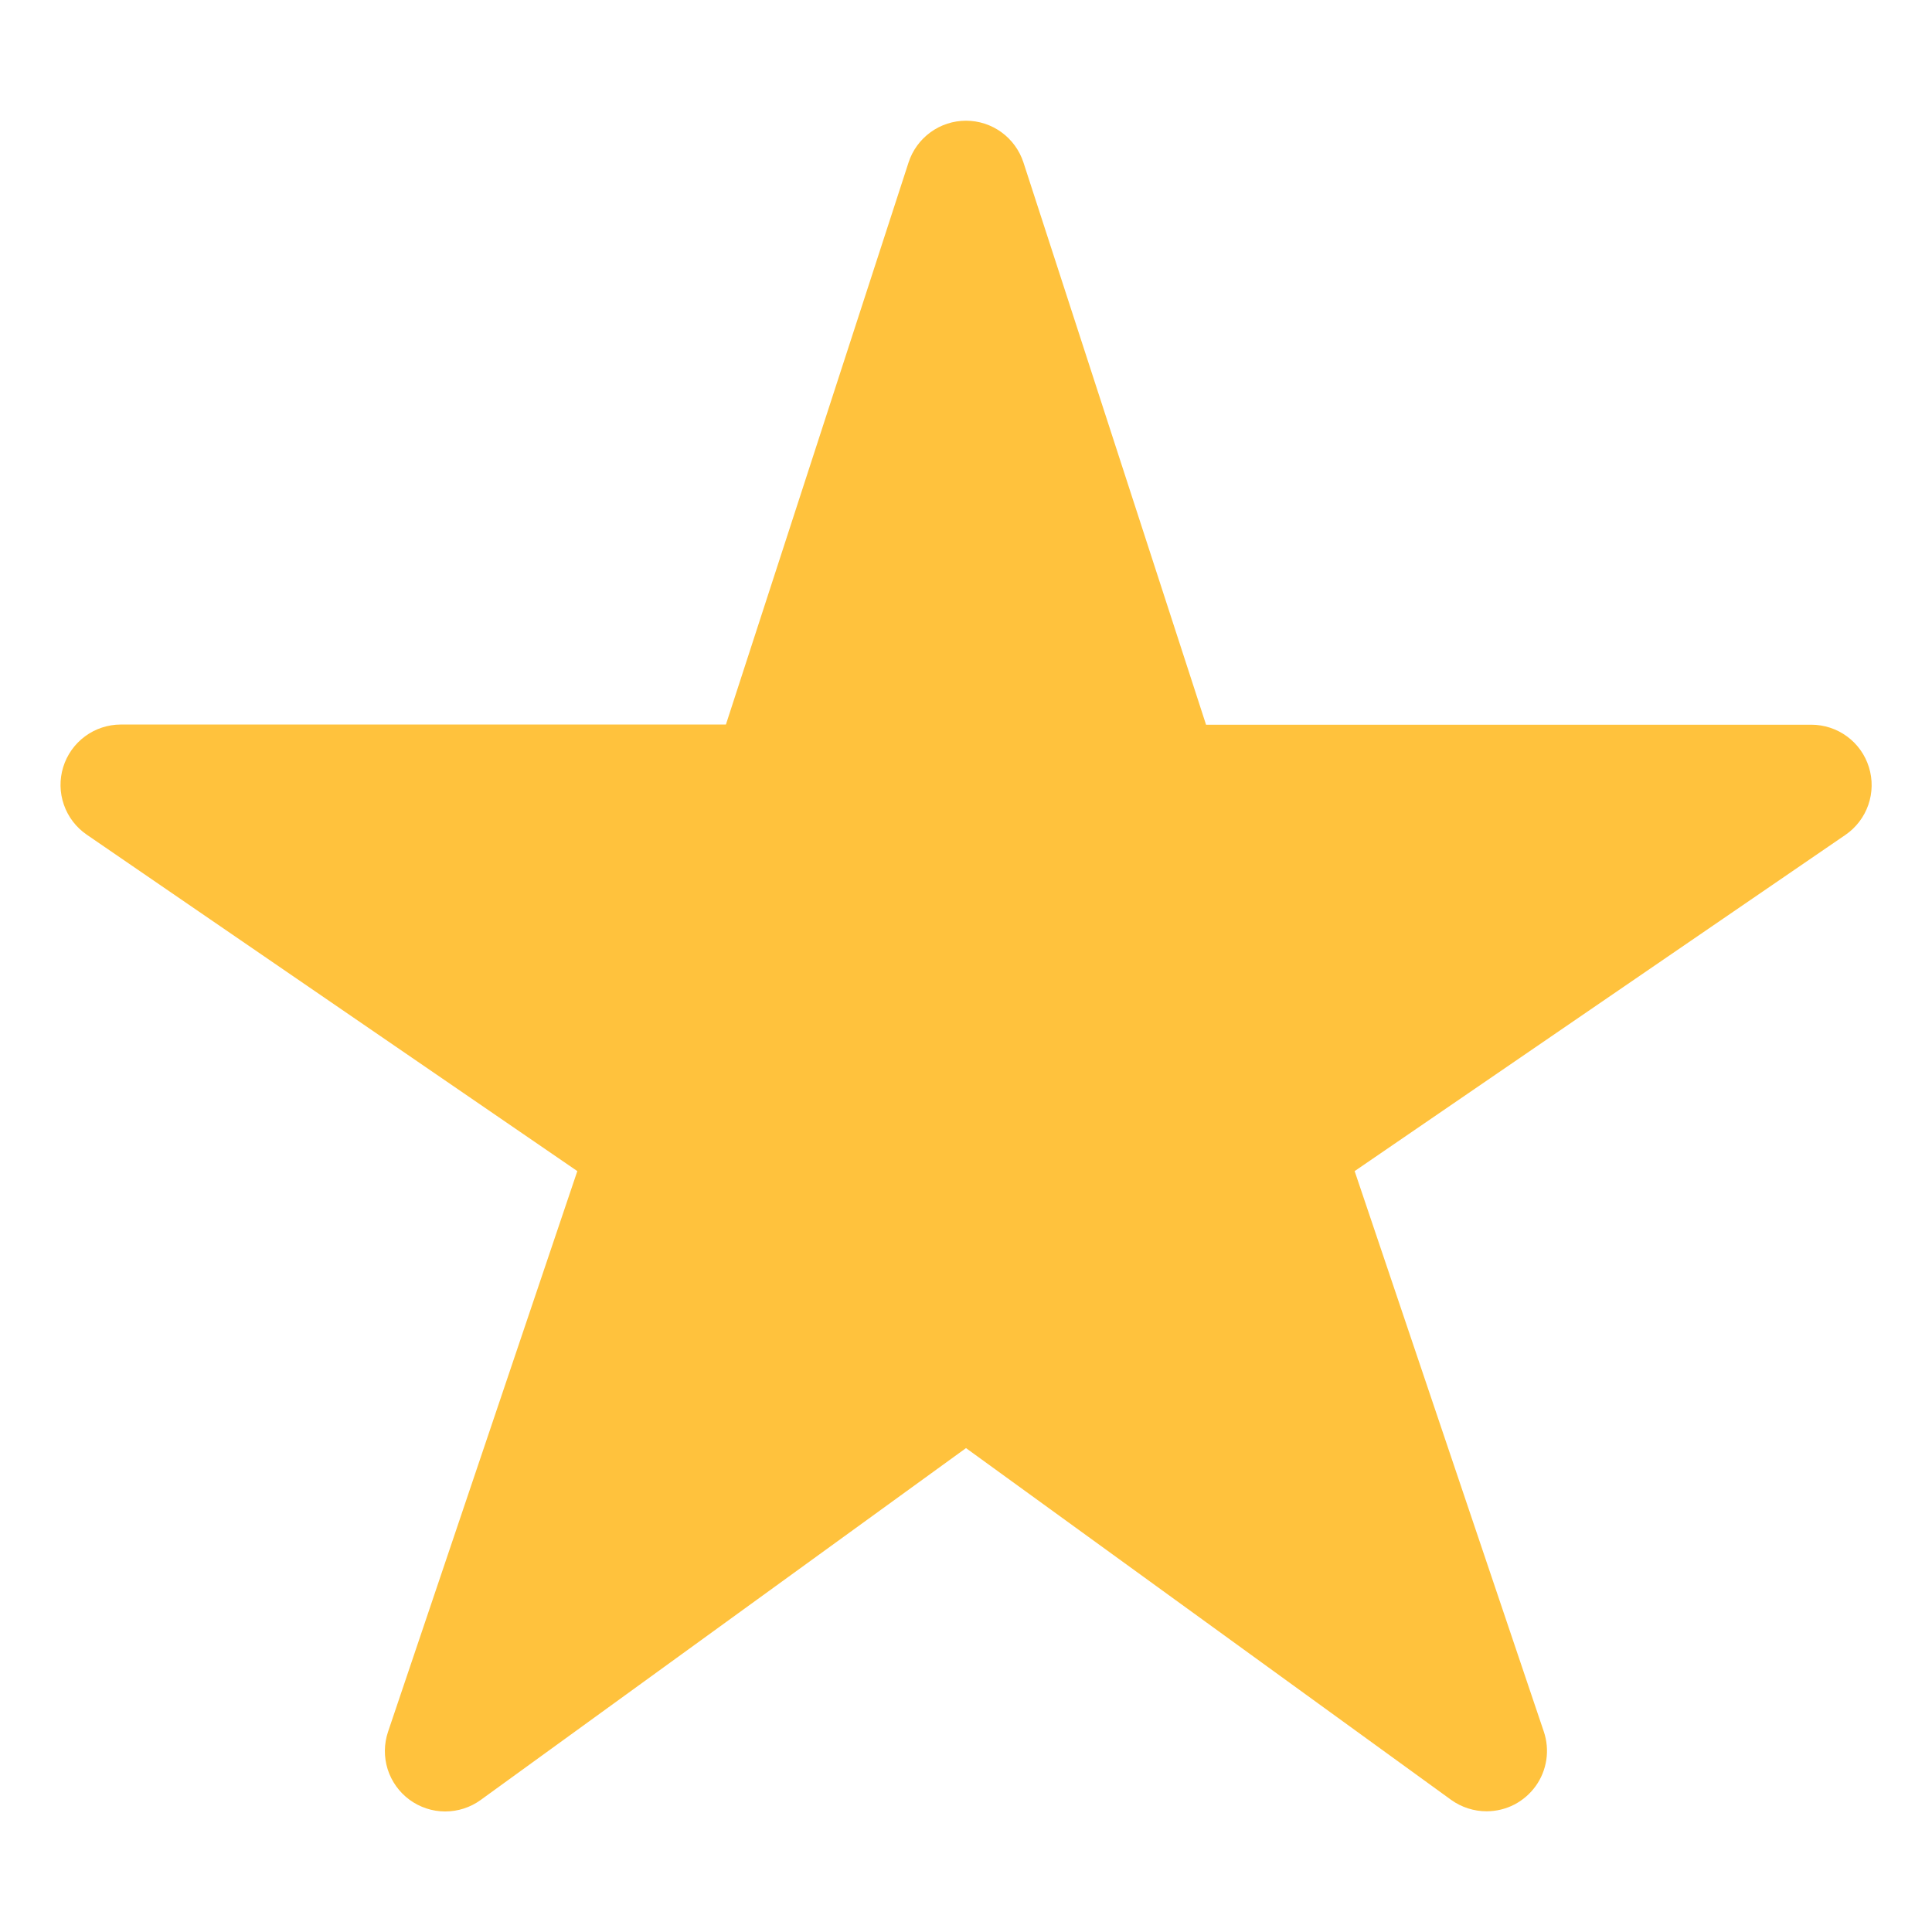 <svg xmlns="http://www.w3.org/2000/svg" width="56" height="56" viewBox="0 0 56 56" fill="none">
  <path d="M43.094 52.501C42.725 52.502 42.366 52.387 42.066 52.173L28 41.974L13.933 52.173C13.633 52.391 13.271 52.507 12.899 52.506C12.528 52.505 12.167 52.385 11.868 52.165C11.569 51.945 11.348 51.635 11.236 51.281C11.125 50.927 11.129 50.547 11.248 50.195L16.734 33.945L2.515 24.194C2.207 23.983 1.975 23.68 1.852 23.327C1.729 22.975 1.722 22.592 1.832 22.235C1.942 21.878 2.163 21.566 2.463 21.344C2.763 21.122 3.126 21.002 3.5 21.001H21.041L26.335 4.709C26.449 4.358 26.672 4.051 26.971 3.834C27.27 3.616 27.63 3.499 28 3.499C28.37 3.499 28.73 3.616 29.029 3.834C29.328 4.051 29.55 4.358 29.665 4.709L34.958 21.006H52.5C52.874 21.006 53.238 21.125 53.539 21.347C53.84 21.569 54.062 21.881 54.172 22.238C54.283 22.595 54.276 22.978 54.154 23.331C54.031 23.684 53.798 23.989 53.49 24.2L39.265 33.945L44.748 50.191C44.837 50.454 44.862 50.734 44.821 51.009C44.78 51.283 44.675 51.544 44.513 51.77C44.351 51.995 44.138 52.179 43.892 52.307C43.645 52.434 43.371 52.5 43.094 52.501Z" fill="#FFC23D"/>
</svg>
